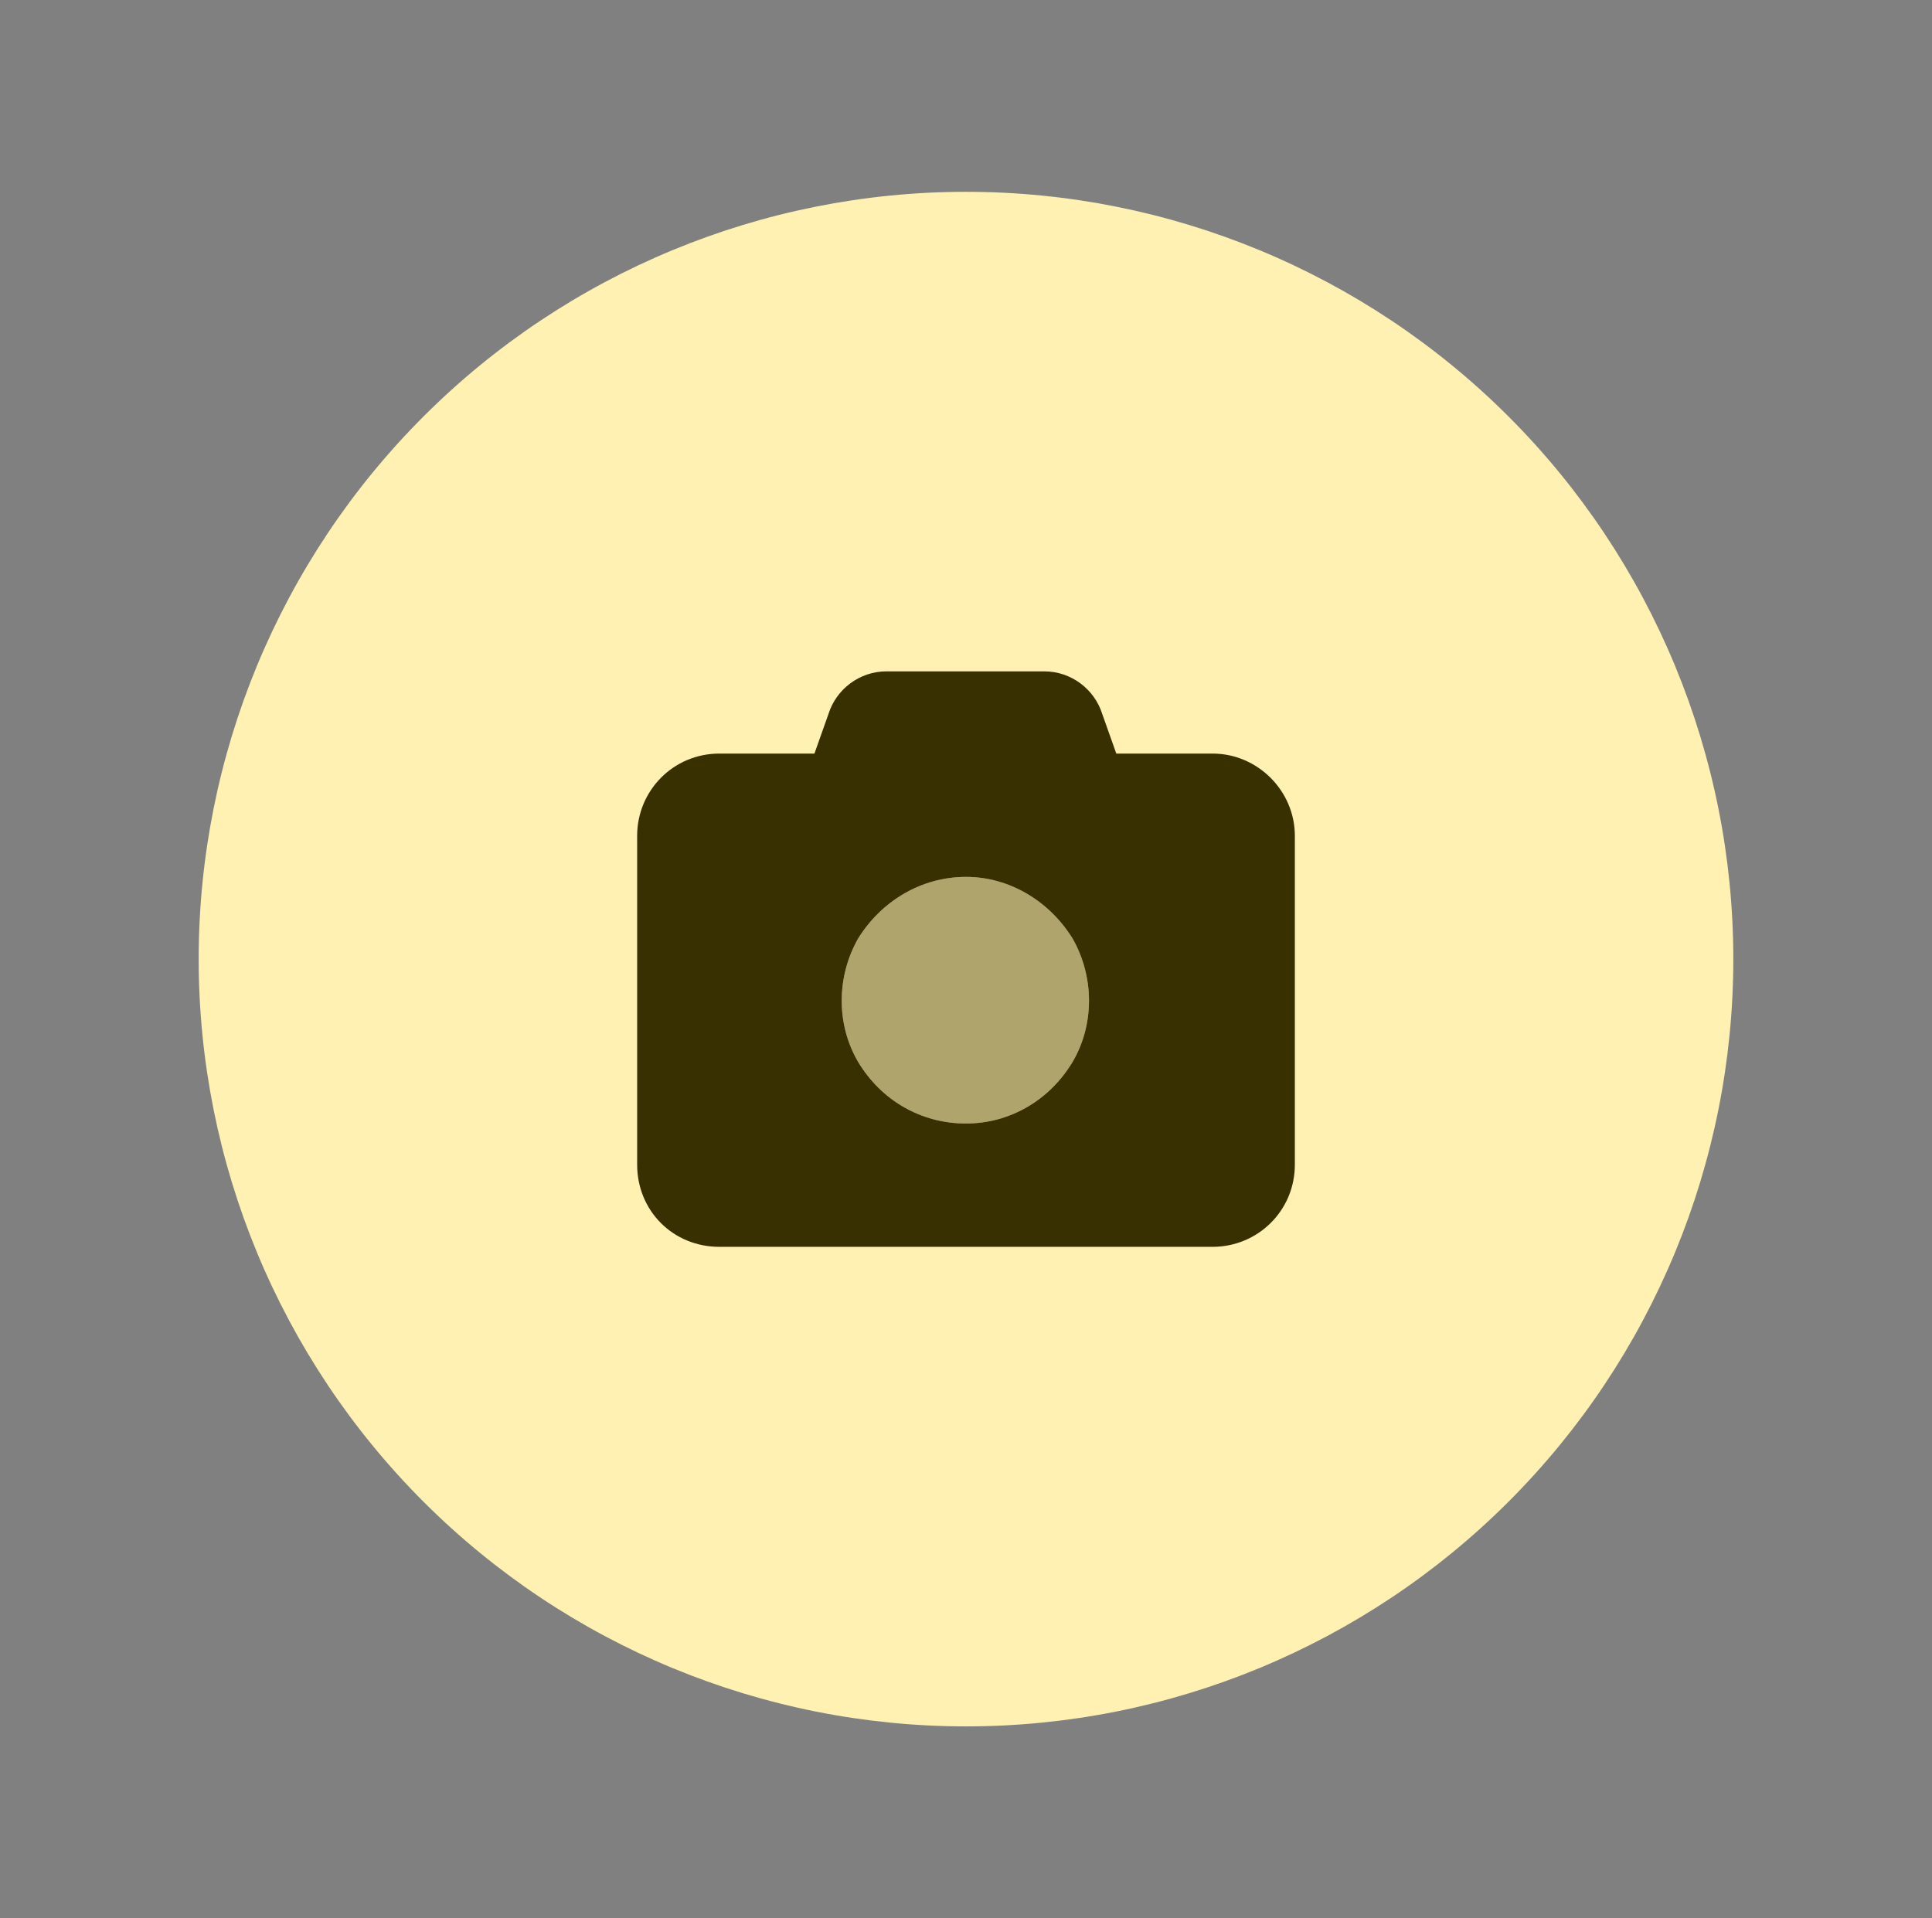 <svg width="141" height="140" viewBox="0 0 141 140" fill="none" xmlns="http://www.w3.org/2000/svg">
<rect x="0" y="0" width="141" height="140" fill="#808080" stroke="none"/>
<path d="M14.5 70C14.5 84.852 20.4 99.096 30.902 109.598C41.404 120.1 55.648 126 70.5 126C85.352 126 99.596 120.1 110.098 109.598C120.6 99.096 126.5 84.852 126.5 70C126.5 55.148 120.6 40.904 110.098 30.402C99.596 19.9 85.352 14 70.5 14C55.648 14 41.404 19.9 30.902 30.402C20.4 40.904 14.5 55.148 14.5 70Z" fill="#FFF1B2"/>
<path d="M60.469 52.094C61.031 50.312 62.719 49 64.688 49H76.219C78.188 49 79.875 50.312 80.438 52.094L81.469 55H88.5C91.781 55 94.5 57.719 94.5 61V85C94.5 88.375 91.781 91 88.5 91H52.5C49.125 91 46.5 88.375 46.5 85V61C46.5 57.719 49.125 55 52.5 55H59.438L60.469 52.094ZM70.5 64C67.219 64 64.312 65.781 62.625 68.5C61.031 71.312 61.031 74.781 62.625 77.5C64.312 80.312 67.219 82 70.5 82C73.688 82 76.594 80.312 78.281 77.5C79.875 74.781 79.875 71.312 78.281 68.5C76.594 65.781 73.688 64 70.5 64Z" fill="#383000"/>
<path opacity="0.4" d="M70.5 82C67.219 82 64.312 80.312 62.625 77.5C61.031 74.781 61.031 71.312 62.625 68.5C64.312 65.781 67.219 64 70.5 64C73.688 64 76.594 65.781 78.281 68.5C79.875 71.312 79.875 74.781 78.281 77.5C76.594 80.312 73.688 82 70.5 82Z" fill="#383000"/>
</svg>

